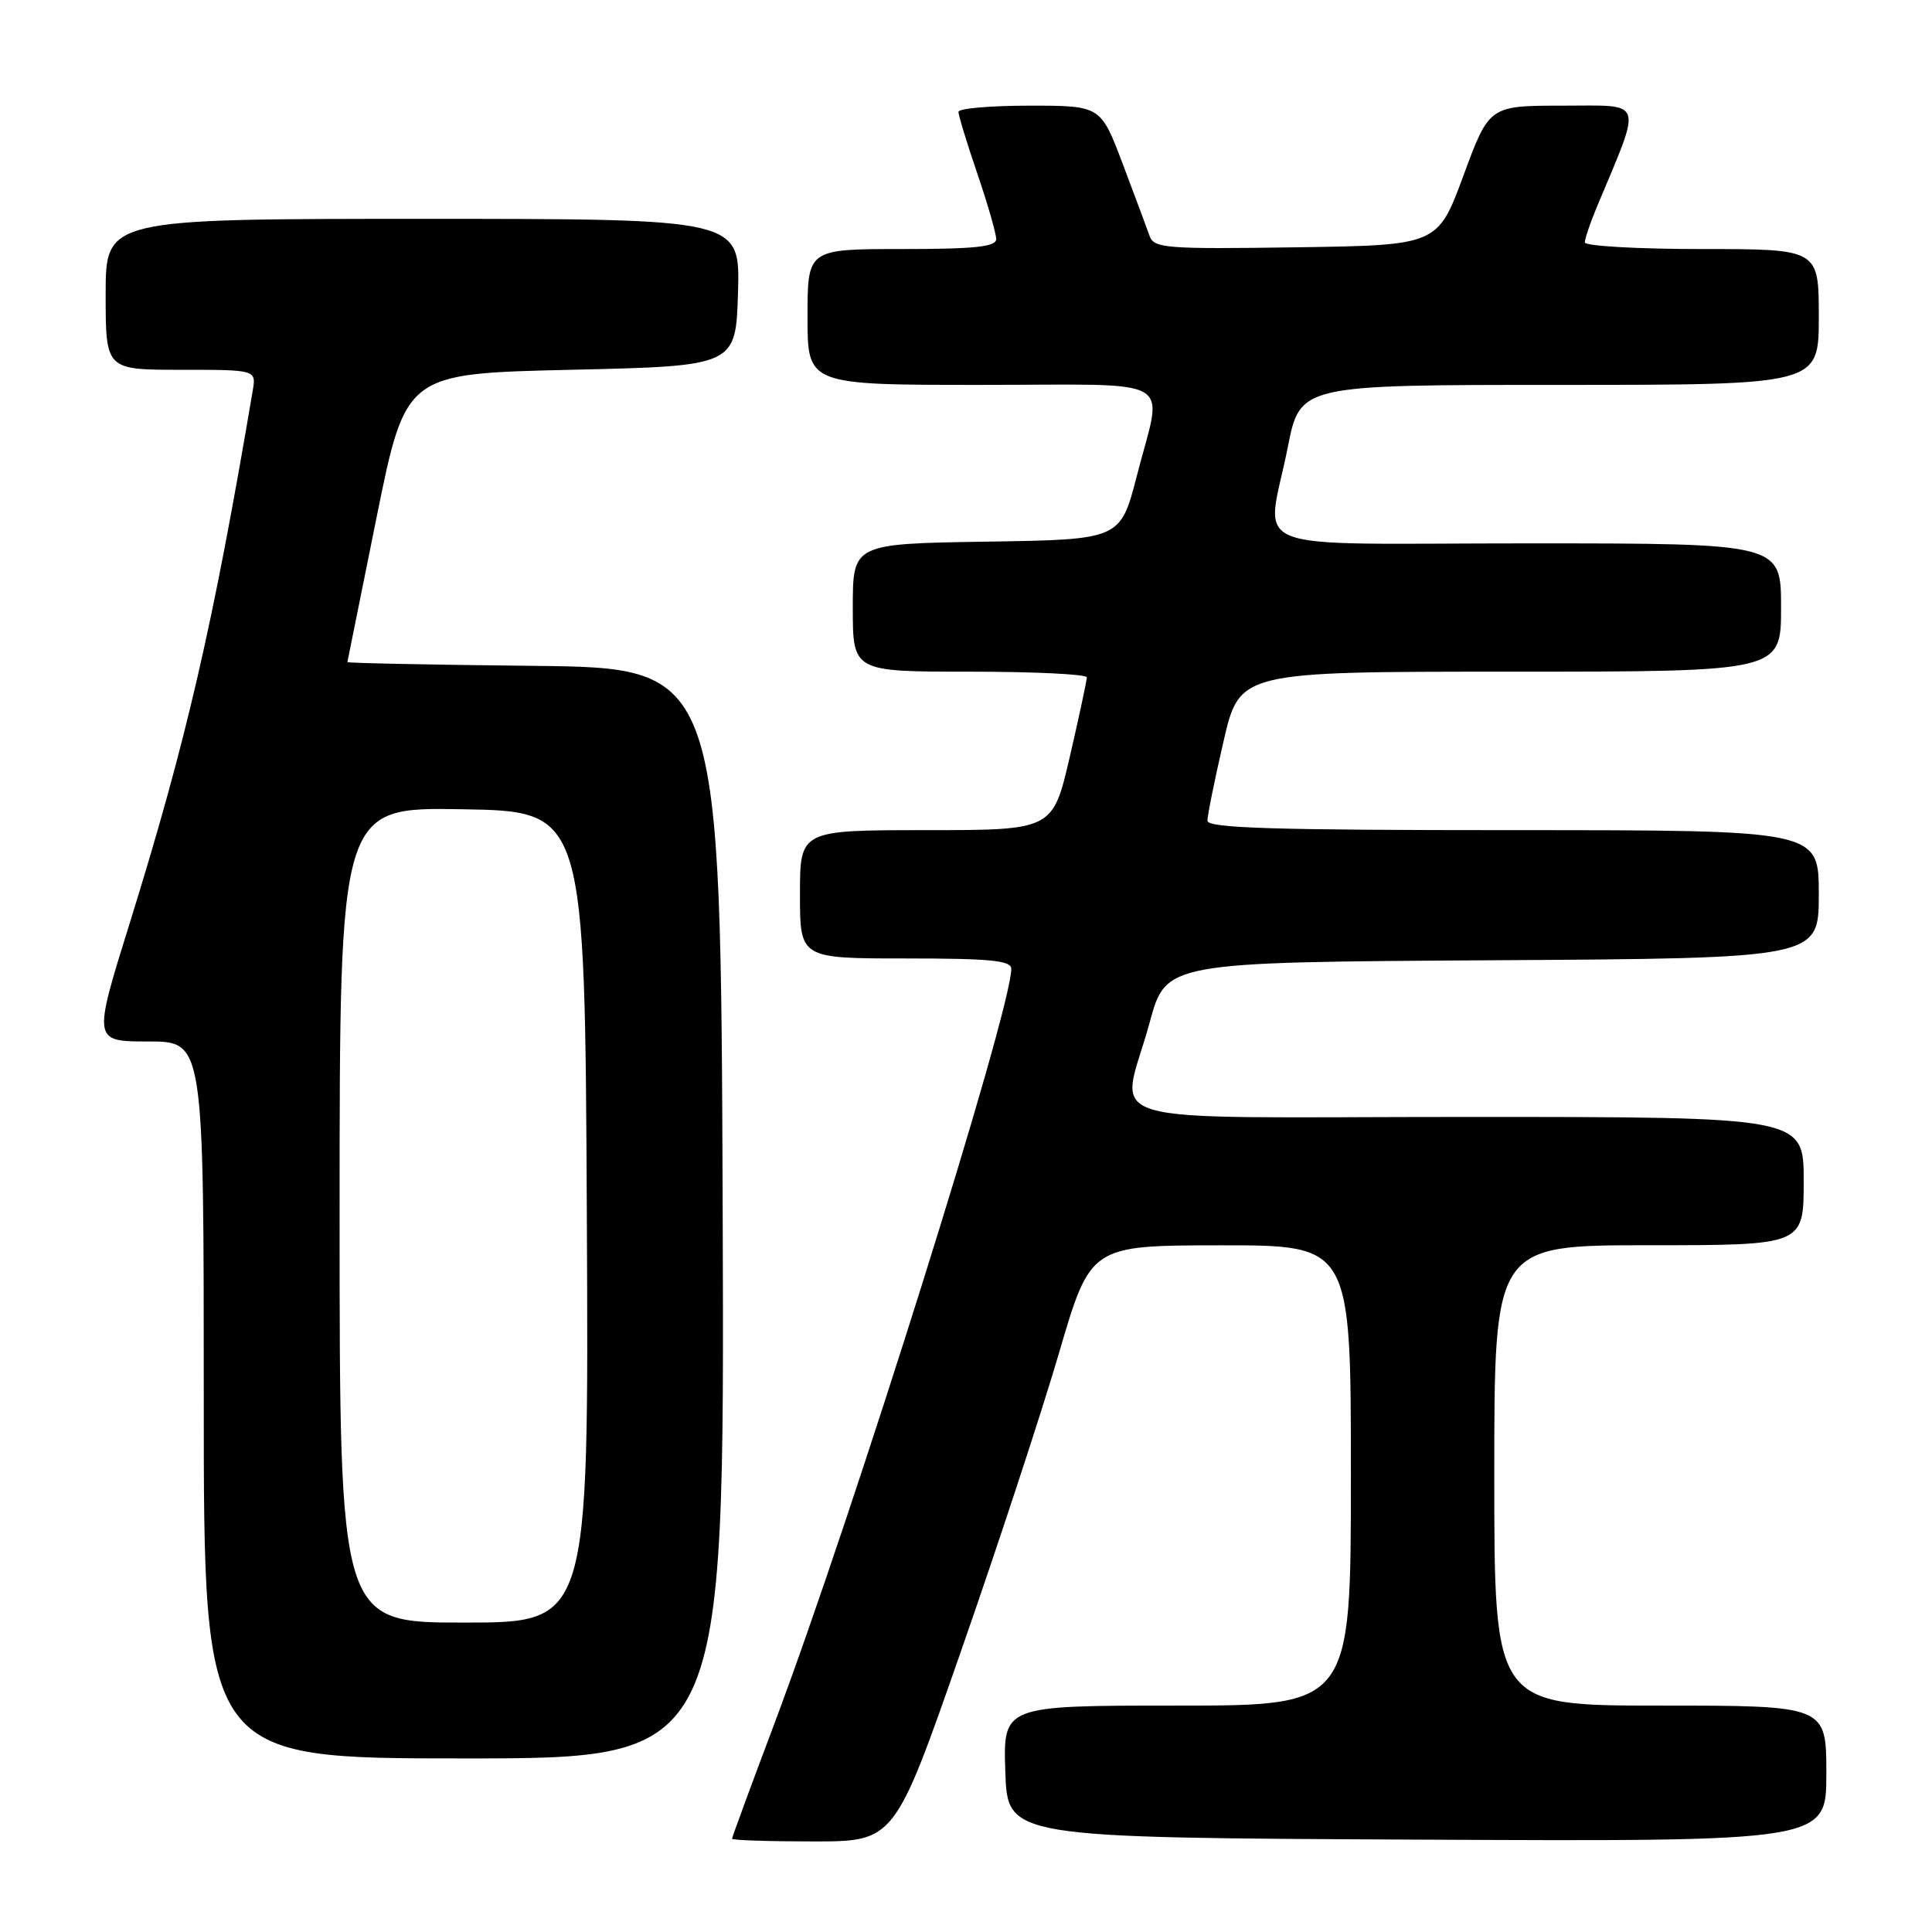 <?xml version="1.0" encoding="UTF-8" standalone="no"?>
<!DOCTYPE svg PUBLIC "-//W3C//DTD SVG 1.1//EN" "http://www.w3.org/Graphics/SVG/1.1/DTD/svg11.dtd" >
<svg xmlns="http://www.w3.org/2000/svg" xmlns:xlink="http://www.w3.org/1999/xlink" version="1.1" viewBox="0 0 256 256">
 <g >
 <path fill="currentColor"
d=" M 127.35 218.75 C 132.20 204.86 138.04 187.09 140.33 179.26 C 144.50 165.03 144.50 165.03 161.75 165.01 C 179.00 165.00 179.00 165.00 179.00 195.50 C 179.00 226.00 179.00 226.00 155.96 226.00 C 132.92 226.00 132.92 226.00 133.21 234.75 C 133.50 243.50 133.50 243.50 187.75 243.76 C 242.00 244.02 242.00 244.02 242.00 235.01 C 242.00 226.00 242.00 226.00 220.00 226.00 C 198.00 226.00 198.00 226.00 198.00 195.50 C 198.00 165.00 198.00 165.00 218.50 165.00 C 239.00 165.00 239.00 165.00 239.00 156.50 C 239.00 148.00 239.00 148.00 194.50 148.00 C 143.20 148.00 148.52 149.58 152.33 135.50 C 154.50 127.50 154.50 127.50 197.75 127.24 C 241.00 126.98 241.00 126.98 241.00 118.49 C 241.00 110.00 241.00 110.00 200.50 110.00 C 168.77 110.00 160.00 109.73 159.99 108.75 C 159.99 108.06 160.94 103.34 162.12 98.25 C 164.25 89.00 164.25 89.00 200.12 89.00 C 236.00 89.00 236.00 89.00 236.00 80.50 C 236.00 72.00 236.00 72.00 202.50 72.00 C 163.83 72.00 167.79 73.59 170.64 59.25 C 172.27 51.00 172.27 51.00 206.64 51.00 C 241.00 51.00 241.00 51.00 241.00 42.00 C 241.00 33.00 241.00 33.00 225.50 33.00 C 216.97 33.00 210.00 32.60 210.00 32.12 C 210.00 31.64 210.69 29.59 211.53 27.57 C 217.66 12.92 218.01 14.00 207.15 14.00 C 197.33 14.00 197.33 14.00 193.92 23.25 C 190.50 32.50 190.50 32.50 171.73 32.77 C 154.52 33.02 152.90 32.90 152.33 31.27 C 151.99 30.30 150.39 26.01 148.78 21.75 C 145.85 14.00 145.85 14.00 136.43 14.00 C 131.24 14.00 127.00 14.37 127.00 14.82 C 127.00 15.28 128.12 18.96 129.50 23.00 C 130.88 27.04 132.00 30.95 132.00 31.68 C 132.00 32.70 129.21 33.00 119.50 33.00 C 107.00 33.00 107.00 33.00 107.00 42.00 C 107.00 51.00 107.00 51.00 130.00 51.00 C 156.48 51.00 154.09 49.61 150.65 63.00 C 148.46 71.50 148.46 71.50 130.73 71.77 C 113.00 72.05 113.00 72.05 113.00 80.52 C 113.00 89.00 113.00 89.00 128.50 89.00 C 137.03 89.00 144.00 89.34 144.01 89.75 C 144.01 90.16 143.00 94.89 141.76 100.25 C 139.50 109.99 139.50 109.99 122.75 110.00 C 106.00 110.00 106.00 110.00 106.00 118.50 C 106.00 127.00 106.00 127.00 120.00 127.00 C 131.24 127.00 134.00 127.27 134.00 128.38 C 134.00 133.90 113.05 200.63 102.61 228.39 C 99.52 236.59 97.00 243.45 97.00 243.64 C 97.00 243.84 101.85 244.00 107.77 244.00 C 118.54 244.00 118.54 244.00 127.35 218.75 Z  M 95.76 160.75 C 95.50 88.50 95.50 88.50 70.75 88.23 C 57.14 88.09 46.01 87.86 46.03 87.73 C 46.05 87.60 47.80 78.95 49.91 68.50 C 53.76 49.50 53.76 49.50 75.63 49.00 C 97.50 48.50 97.50 48.50 97.79 38.75 C 98.07 29.00 98.07 29.00 56.04 29.00 C 14.00 29.00 14.00 29.00 14.00 39.00 C 14.00 49.00 14.00 49.00 23.97 49.00 C 33.95 49.00 33.95 49.00 33.49 51.75 C 28.22 82.91 24.69 98.19 17.21 122.25 C 12.30 138.00 12.30 138.00 19.65 138.00 C 27.00 138.00 27.00 138.00 27.00 185.50 C 27.00 233.00 27.00 233.00 61.51 233.00 C 96.01 233.00 96.01 233.00 95.76 160.75 Z  M 45.00 160.98 C 45.00 106.95 45.00 106.95 61.25 107.23 C 77.50 107.50 77.50 107.50 77.76 161.25 C 78.02 215.00 78.02 215.00 61.51 215.00 C 45.00 215.00 45.00 215.00 45.00 160.98 Z "/>
</g>
</svg>